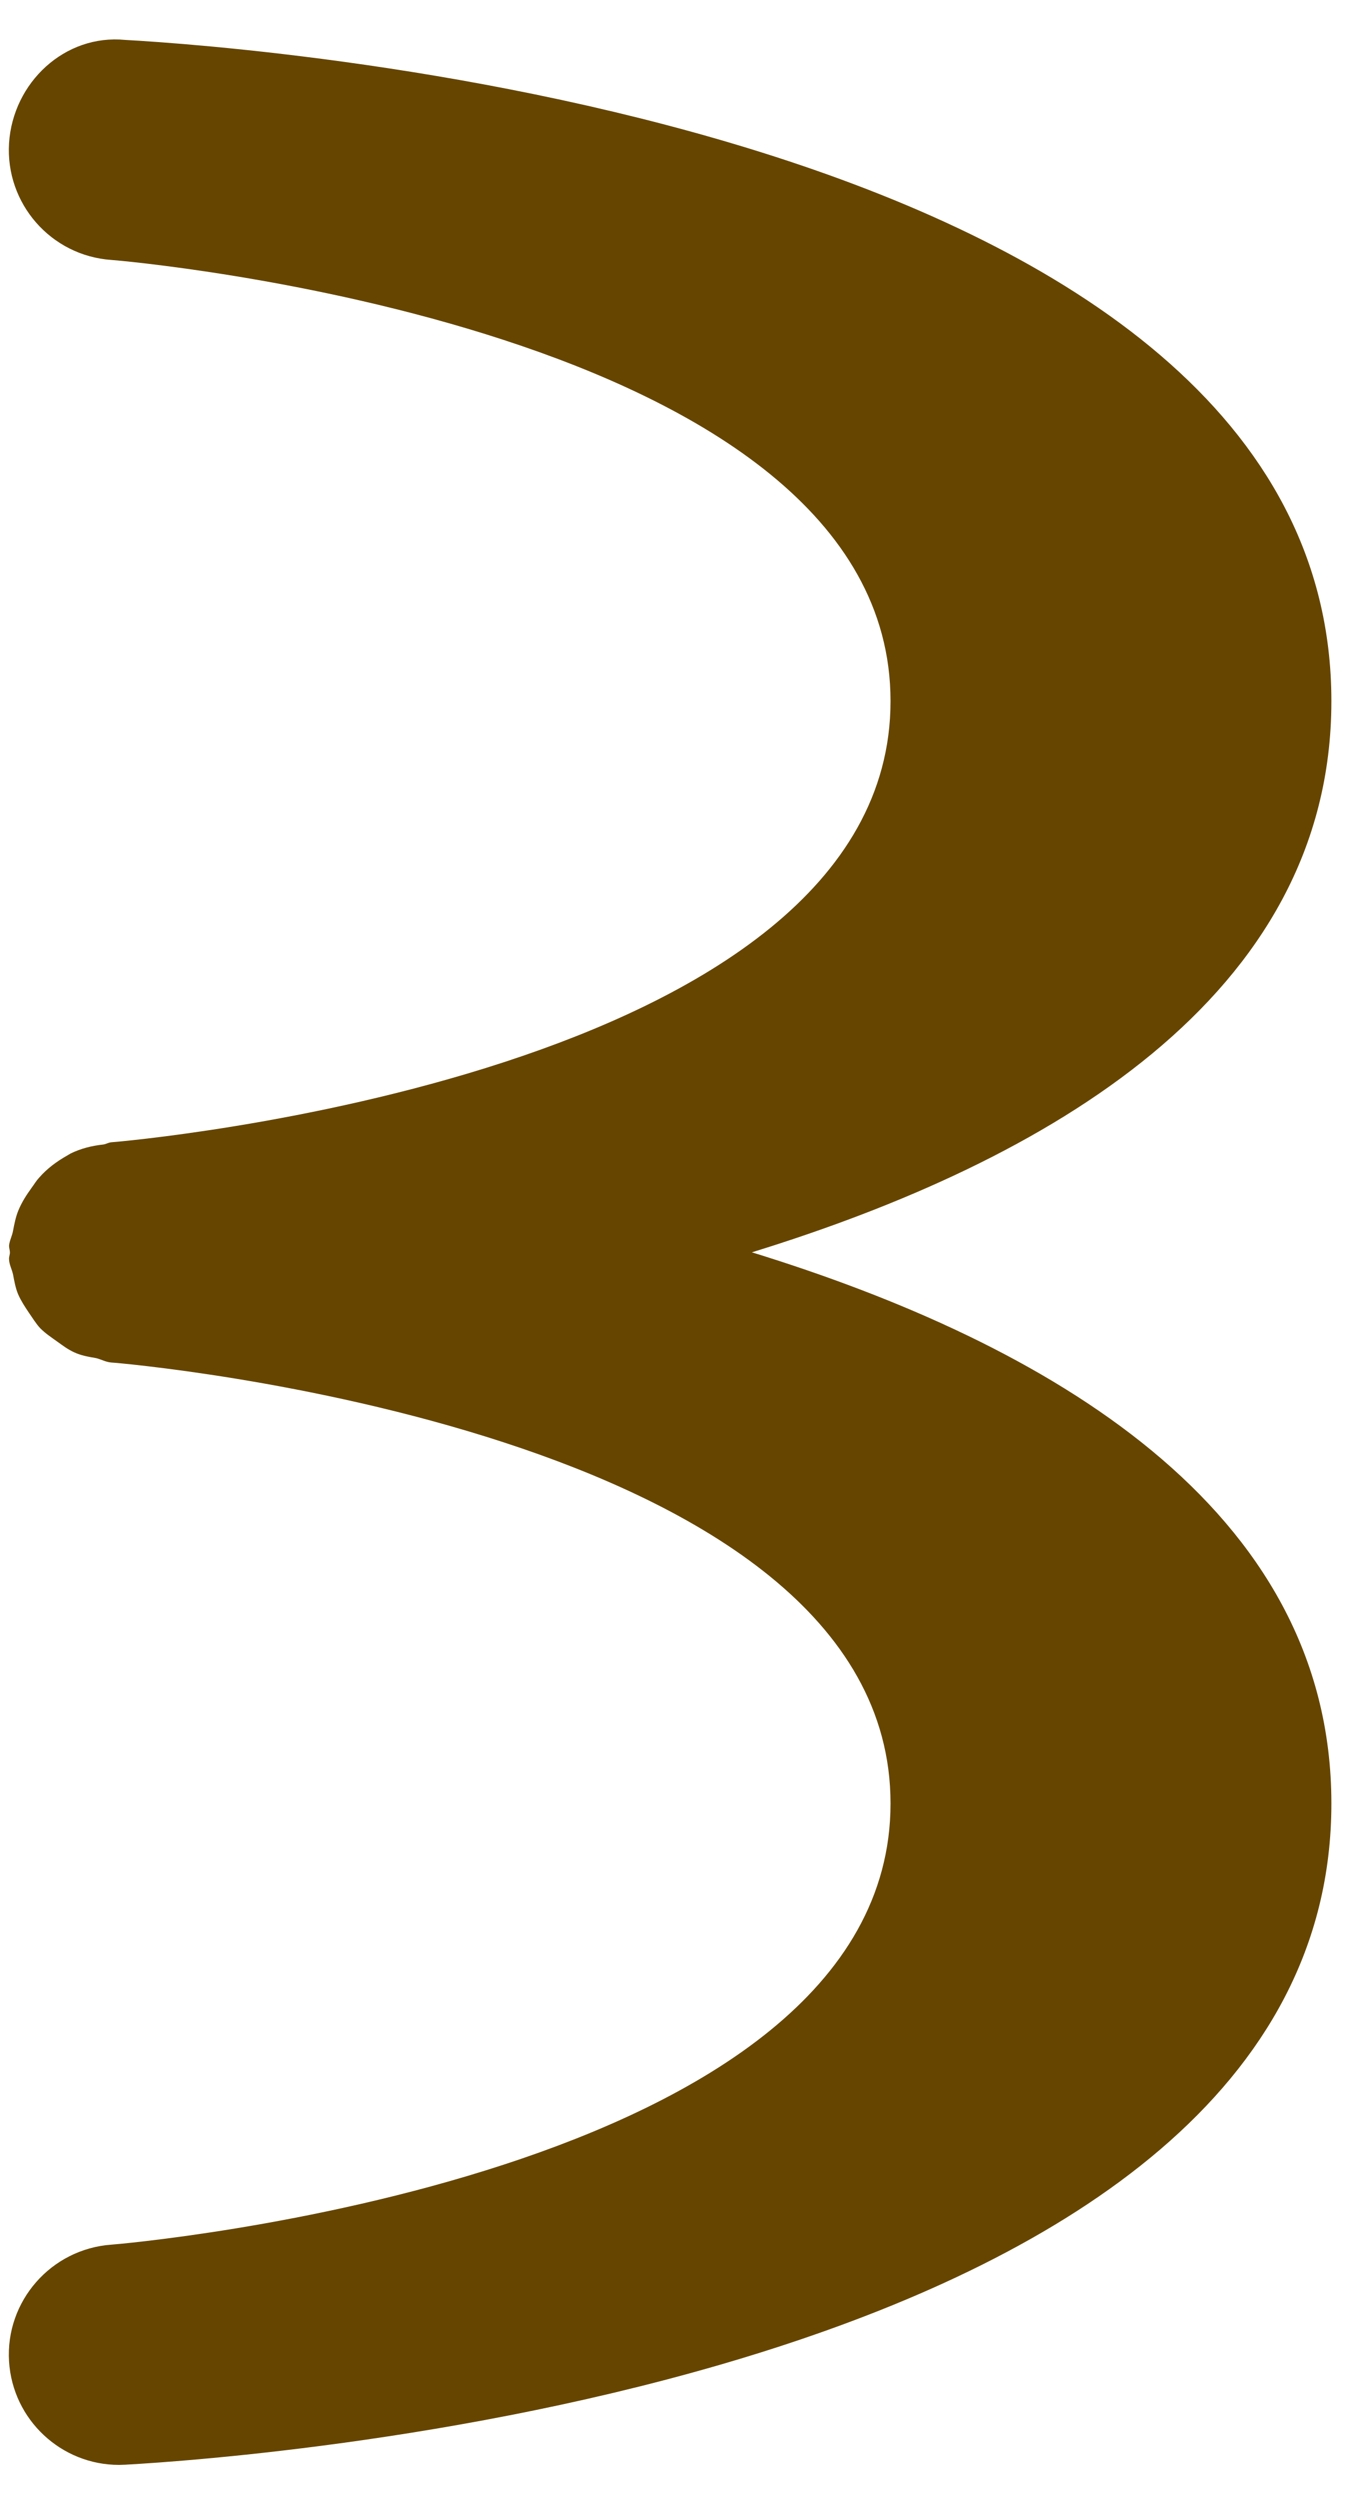 <svg width="34" height="63" viewBox="0 0 34 63" fill="none" xmlns="http://www.w3.org/2000/svg">
<path d="M18.95 31.556C26.367 29.267 33.556 25.133 33.556 17.667C33.556 3.117 6.267 1.178 3.156 1.006C1.633 0.856 0.328 2.078 0.228 3.606C0.133 5.128 1.283 6.444 2.806 6.55C3 6.561 22.445 8.211 22.445 17.667C22.445 27.122 3 28.772 2.806 28.783C2.733 28.789 2.678 28.828 2.606 28.839C2.311 28.872 2.039 28.939 1.778 29.067L1.694 29.117C1.428 29.267 1.189 29.444 0.989 29.672C0.911 29.756 0.861 29.844 0.795 29.933C0.667 30.111 0.55 30.289 0.461 30.506C0.395 30.667 0.361 30.844 0.328 31.017C0.306 31.144 0.239 31.261 0.228 31.389C0.228 31.45 0.25 31.506 0.25 31.561C0.25 31.617 0.222 31.678 0.228 31.733C0.233 31.867 0.3 31.983 0.328 32.111C0.361 32.283 0.389 32.45 0.456 32.611C0.528 32.778 0.628 32.928 0.728 33.078C0.822 33.211 0.906 33.355 1.017 33.472C1.145 33.6 1.295 33.7 1.45 33.811C1.583 33.906 1.706 34 1.861 34.072C2.039 34.156 2.228 34.189 2.422 34.222C2.556 34.255 2.667 34.322 2.806 34.333C3 34.339 22.445 35.989 22.445 45.444C22.445 54.9 3 56.55 2.806 56.561C1.283 56.672 0.133 57.989 0.228 59.505C0.322 60.978 1.545 62.111 3 62.111L3.156 62.106C6.267 61.933 33.556 59.994 33.556 45.444C33.556 37.978 26.367 33.844 18.95 31.556Z" fill="#664500"/>
</svg>

